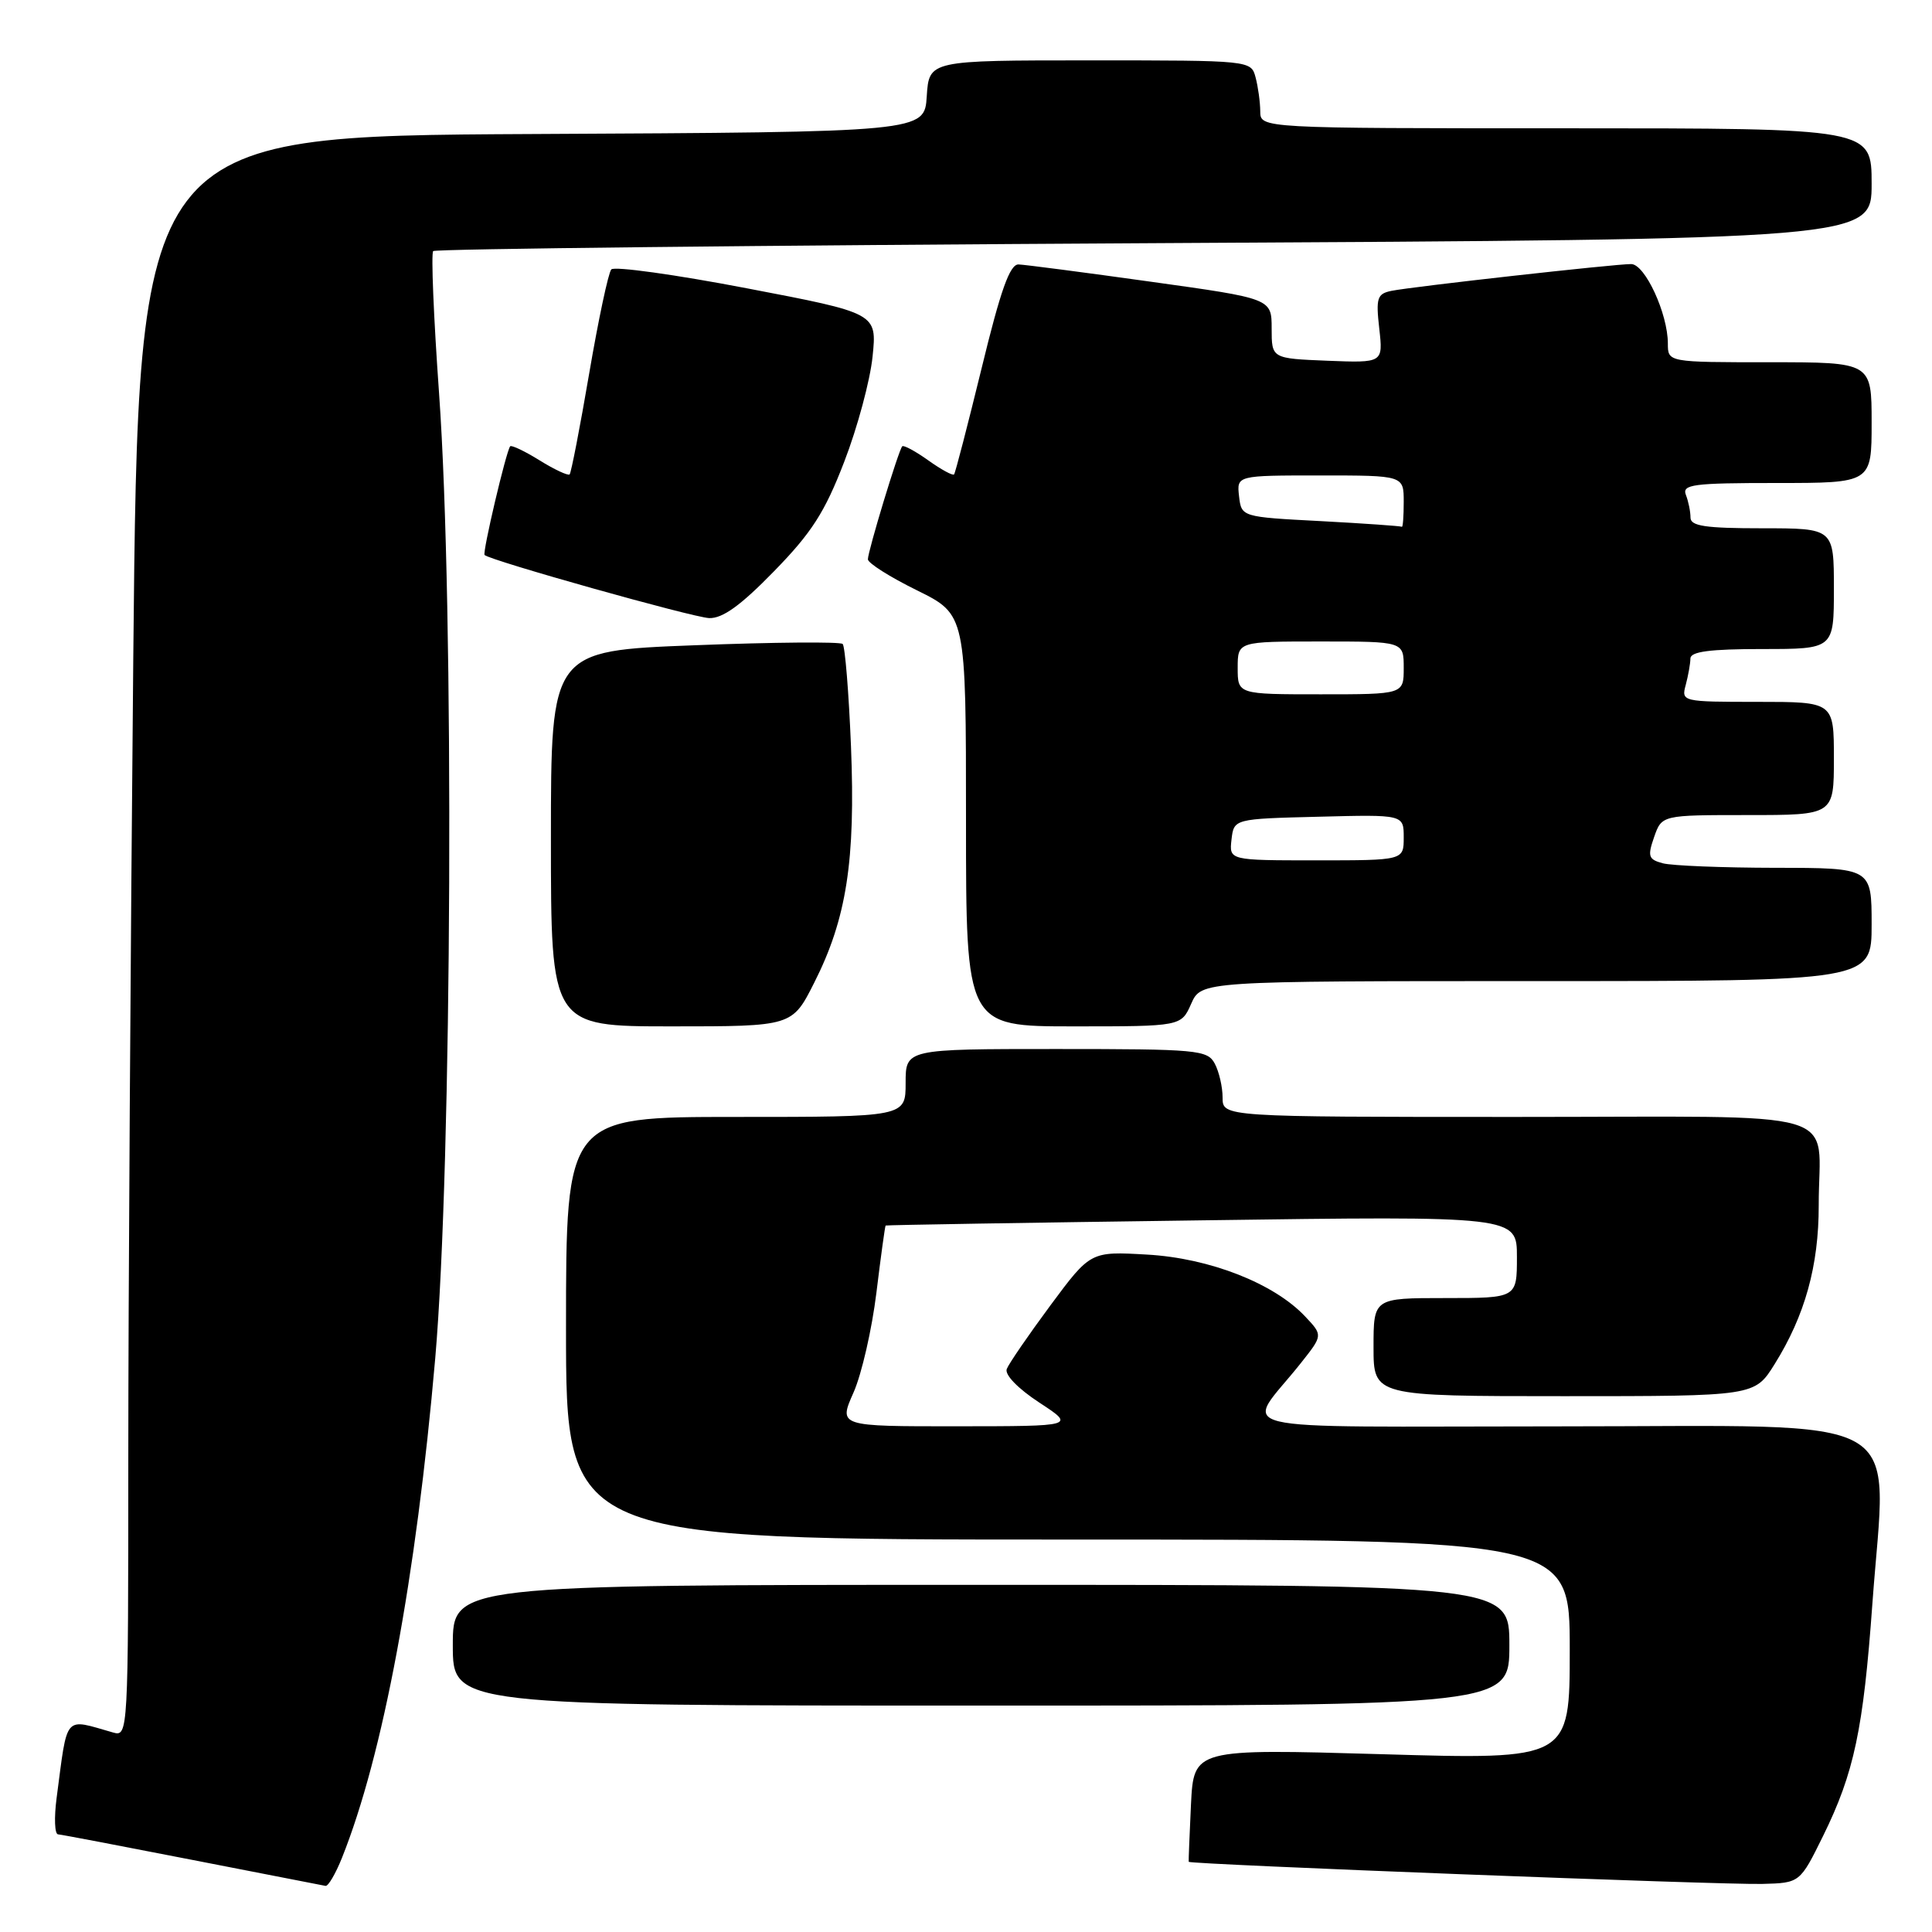 <?xml version="1.0" encoding="UTF-8" standalone="no"?>
<!DOCTYPE svg PUBLIC "-//W3C//DTD SVG 1.1//EN" "http://www.w3.org/Graphics/SVG/1.1/DTD/svg11.dtd" >
<svg xmlns="http://www.w3.org/2000/svg" xmlns:xlink="http://www.w3.org/1999/xlink" version="1.1" viewBox="0 0 256 256">
 <g >
 <path fill="currentColor"
d=" M 45.31 246.18 C 50.75 232.58 55.13 209.12 57.67 179.99 C 59.90 154.32 60.20 80.34 58.18 52.15 C 57.46 42.06 57.11 33.56 57.40 33.27 C 57.69 32.98 100.69 32.51 152.96 32.22 C 248.00 31.71 248.00 31.71 248.00 24.35 C 248.00 17.00 248.00 17.00 207.50 17.00 C 167.00 17.00 167.00 17.00 166.99 14.75 C 166.98 13.51 166.70 11.49 166.37 10.25 C 165.77 8.01 165.71 8.00 144.44 8.00 C 123.11 8.00 123.11 8.00 122.80 12.75 C 122.50 17.50 122.50 17.50 70.41 17.76 C 18.33 18.02 18.33 18.02 17.66 87.17 C 17.30 125.21 17.00 172.94 17.00 193.23 C 17.00 229.66 16.97 230.13 15.00 229.57 C 8.38 227.69 8.99 226.98 7.50 238.25 C 7.16 240.86 7.24 243.03 7.69 243.06 C 8.13 243.09 16.15 244.62 25.50 246.45 C 34.85 248.28 42.79 249.83 43.14 249.89 C 43.49 249.95 44.47 248.28 45.31 246.18 Z  M 241.58 243.25 C 245.68 234.91 246.90 229.16 248.10 212.50 C 249.96 186.69 254.02 189.00 206.82 189.00 C 160.60 189.00 164.91 190.05 172.39 180.59 C 175.29 176.93 175.29 176.93 172.95 174.45 C 168.83 170.06 160.29 166.71 152.00 166.24 C 144.50 165.81 144.50 165.81 139.20 172.95 C 136.29 176.88 133.68 180.68 133.40 181.40 C 133.11 182.16 134.88 183.99 137.70 185.84 C 142.50 188.98 142.50 188.98 126.81 188.99 C 111.11 189.00 111.11 189.00 113.09 184.53 C 114.18 182.08 115.54 176.11 116.13 171.28 C 116.72 166.45 117.27 162.45 117.35 162.39 C 117.43 162.32 136.29 162.01 159.25 161.70 C 201.00 161.12 201.00 161.12 201.00 166.56 C 201.00 172.00 201.00 172.00 191.50 172.00 C 182.00 172.00 182.00 172.00 182.00 178.50 C 182.00 185.00 182.00 185.00 207.25 185.00 C 232.50 185.00 232.50 185.00 235.15 180.75 C 239.17 174.31 241.00 167.70 240.99 159.72 C 240.96 146.63 245.64 148.00 200.88 148.00 C 162.00 148.00 162.00 148.00 162.00 145.43 C 162.00 144.02 161.53 142.00 160.96 140.93 C 159.99 139.12 158.68 139.00 139.96 139.00 C 120.00 139.00 120.00 139.00 120.00 143.50 C 120.00 148.00 120.00 148.00 97.50 148.00 C 75.00 148.00 75.00 148.00 75.00 176.00 C 75.00 204.00 75.00 204.00 141.50 204.00 C 208.00 204.00 208.00 204.00 208.00 218.58 C 208.00 233.17 208.00 233.17 183.09 232.44 C 158.18 231.72 158.18 231.72 157.81 239.11 C 157.62 243.17 157.48 246.59 157.51 246.70 C 157.60 247.04 228.26 249.77 233.50 249.63 C 238.50 249.50 238.50 249.50 241.58 243.25 Z  M 200.00 218.00 C 200.00 210.00 200.00 210.00 130.00 210.00 C 60.00 210.00 60.00 210.00 60.00 218.00 C 60.00 226.00 60.00 226.00 130.00 226.00 C 200.00 226.00 200.00 226.00 200.00 218.00 Z  M 107.89 130.21 C 112.18 121.73 113.37 114.04 112.76 98.89 C 112.47 91.74 111.97 85.64 111.66 85.33 C 111.35 85.02 102.53 85.09 92.05 85.50 C 73.00 86.23 73.00 86.23 73.00 111.12 C 73.00 136.00 73.00 136.00 88.99 136.00 C 104.97 136.00 104.97 136.00 107.89 130.21 Z  M 157.84 133.00 C 159.17 130.00 159.17 130.00 203.58 130.00 C 248.00 130.00 248.00 130.00 248.00 122.50 C 248.00 115.00 248.00 115.00 235.25 114.99 C 228.24 114.98 221.53 114.71 220.33 114.39 C 218.42 113.88 218.29 113.47 219.18 110.91 C 220.20 108.00 220.20 108.00 231.60 108.00 C 243.00 108.00 243.00 108.00 243.00 100.50 C 243.00 93.00 243.00 93.00 232.88 93.00 C 222.88 93.00 222.77 92.97 223.37 90.75 C 223.70 89.51 223.98 87.94 223.99 87.25 C 224.00 86.34 226.57 86.00 233.50 86.00 C 243.00 86.00 243.00 86.00 243.00 78.00 C 243.00 70.00 243.00 70.00 233.50 70.00 C 225.97 70.00 224.00 69.71 224.00 68.58 C 224.00 67.80 223.73 66.45 223.39 65.58 C 222.86 64.19 224.31 64.00 235.39 64.00 C 248.00 64.00 248.00 64.00 248.00 56.00 C 248.00 48.00 248.00 48.00 234.50 48.00 C 221.00 48.00 221.00 48.00 221.00 45.52 C 221.00 41.56 217.97 35.00 216.14 34.99 C 213.99 34.98 187.12 37.98 184.37 38.54 C 182.48 38.93 182.30 39.48 182.76 43.54 C 183.27 48.09 183.27 48.09 175.89 47.80 C 168.50 47.50 168.50 47.50 168.50 43.53 C 168.50 39.56 168.50 39.56 152.50 37.33 C 143.70 36.10 135.81 35.07 134.96 35.04 C 133.81 35.01 132.59 38.42 130.08 48.75 C 128.23 56.31 126.59 62.66 126.42 62.86 C 126.25 63.06 124.71 62.22 123.00 61.00 C 121.29 59.78 119.73 58.94 119.55 59.14 C 119.06 59.66 115.00 73.04 115.00 74.11 C 115.00 74.61 117.92 76.46 121.50 78.22 C 128.00 81.43 128.00 81.43 128.00 108.71 C 128.00 136.00 128.00 136.00 142.26 136.00 C 156.51 136.00 156.51 136.00 157.84 133.00 Z  M 102.55 75.71 C 107.55 70.59 109.29 67.88 111.86 61.20 C 113.61 56.68 115.30 50.40 115.62 47.24 C 116.21 41.50 116.21 41.50 98.96 38.20 C 89.47 36.38 81.39 35.26 81.00 35.70 C 80.61 36.14 79.29 42.35 78.07 49.49 C 76.85 56.64 75.68 62.65 75.48 62.86 C 75.27 63.06 73.48 62.23 71.50 61.00 C 69.52 59.77 67.76 58.94 67.60 59.14 C 67.07 59.78 63.90 73.24 64.21 73.54 C 64.95 74.27 91.78 81.81 93.96 81.90 C 95.73 81.97 98.14 80.24 102.55 75.71 Z  M 163.18 111.25 C 163.50 108.50 163.50 108.50 174.75 108.22 C 186.00 107.93 186.00 107.93 186.00 110.97 C 186.00 114.00 186.00 114.00 174.43 114.00 C 162.87 114.00 162.87 114.00 163.18 111.25 Z  M 164.00 88.50 C 164.00 85.00 164.00 85.00 175.00 85.00 C 186.00 85.00 186.00 85.00 186.00 88.50 C 186.00 92.00 186.00 92.00 175.00 92.00 C 164.00 92.00 164.00 92.00 164.00 88.50 Z  M 175.00 69.05 C 164.50 68.50 164.50 68.50 164.18 65.75 C 163.87 63.00 163.87 63.00 174.93 63.00 C 186.00 63.00 186.00 63.00 186.00 66.50 C 186.00 68.42 185.89 69.91 185.75 69.80 C 185.61 69.70 180.78 69.36 175.00 69.05 Z "/>
</g>
</svg>